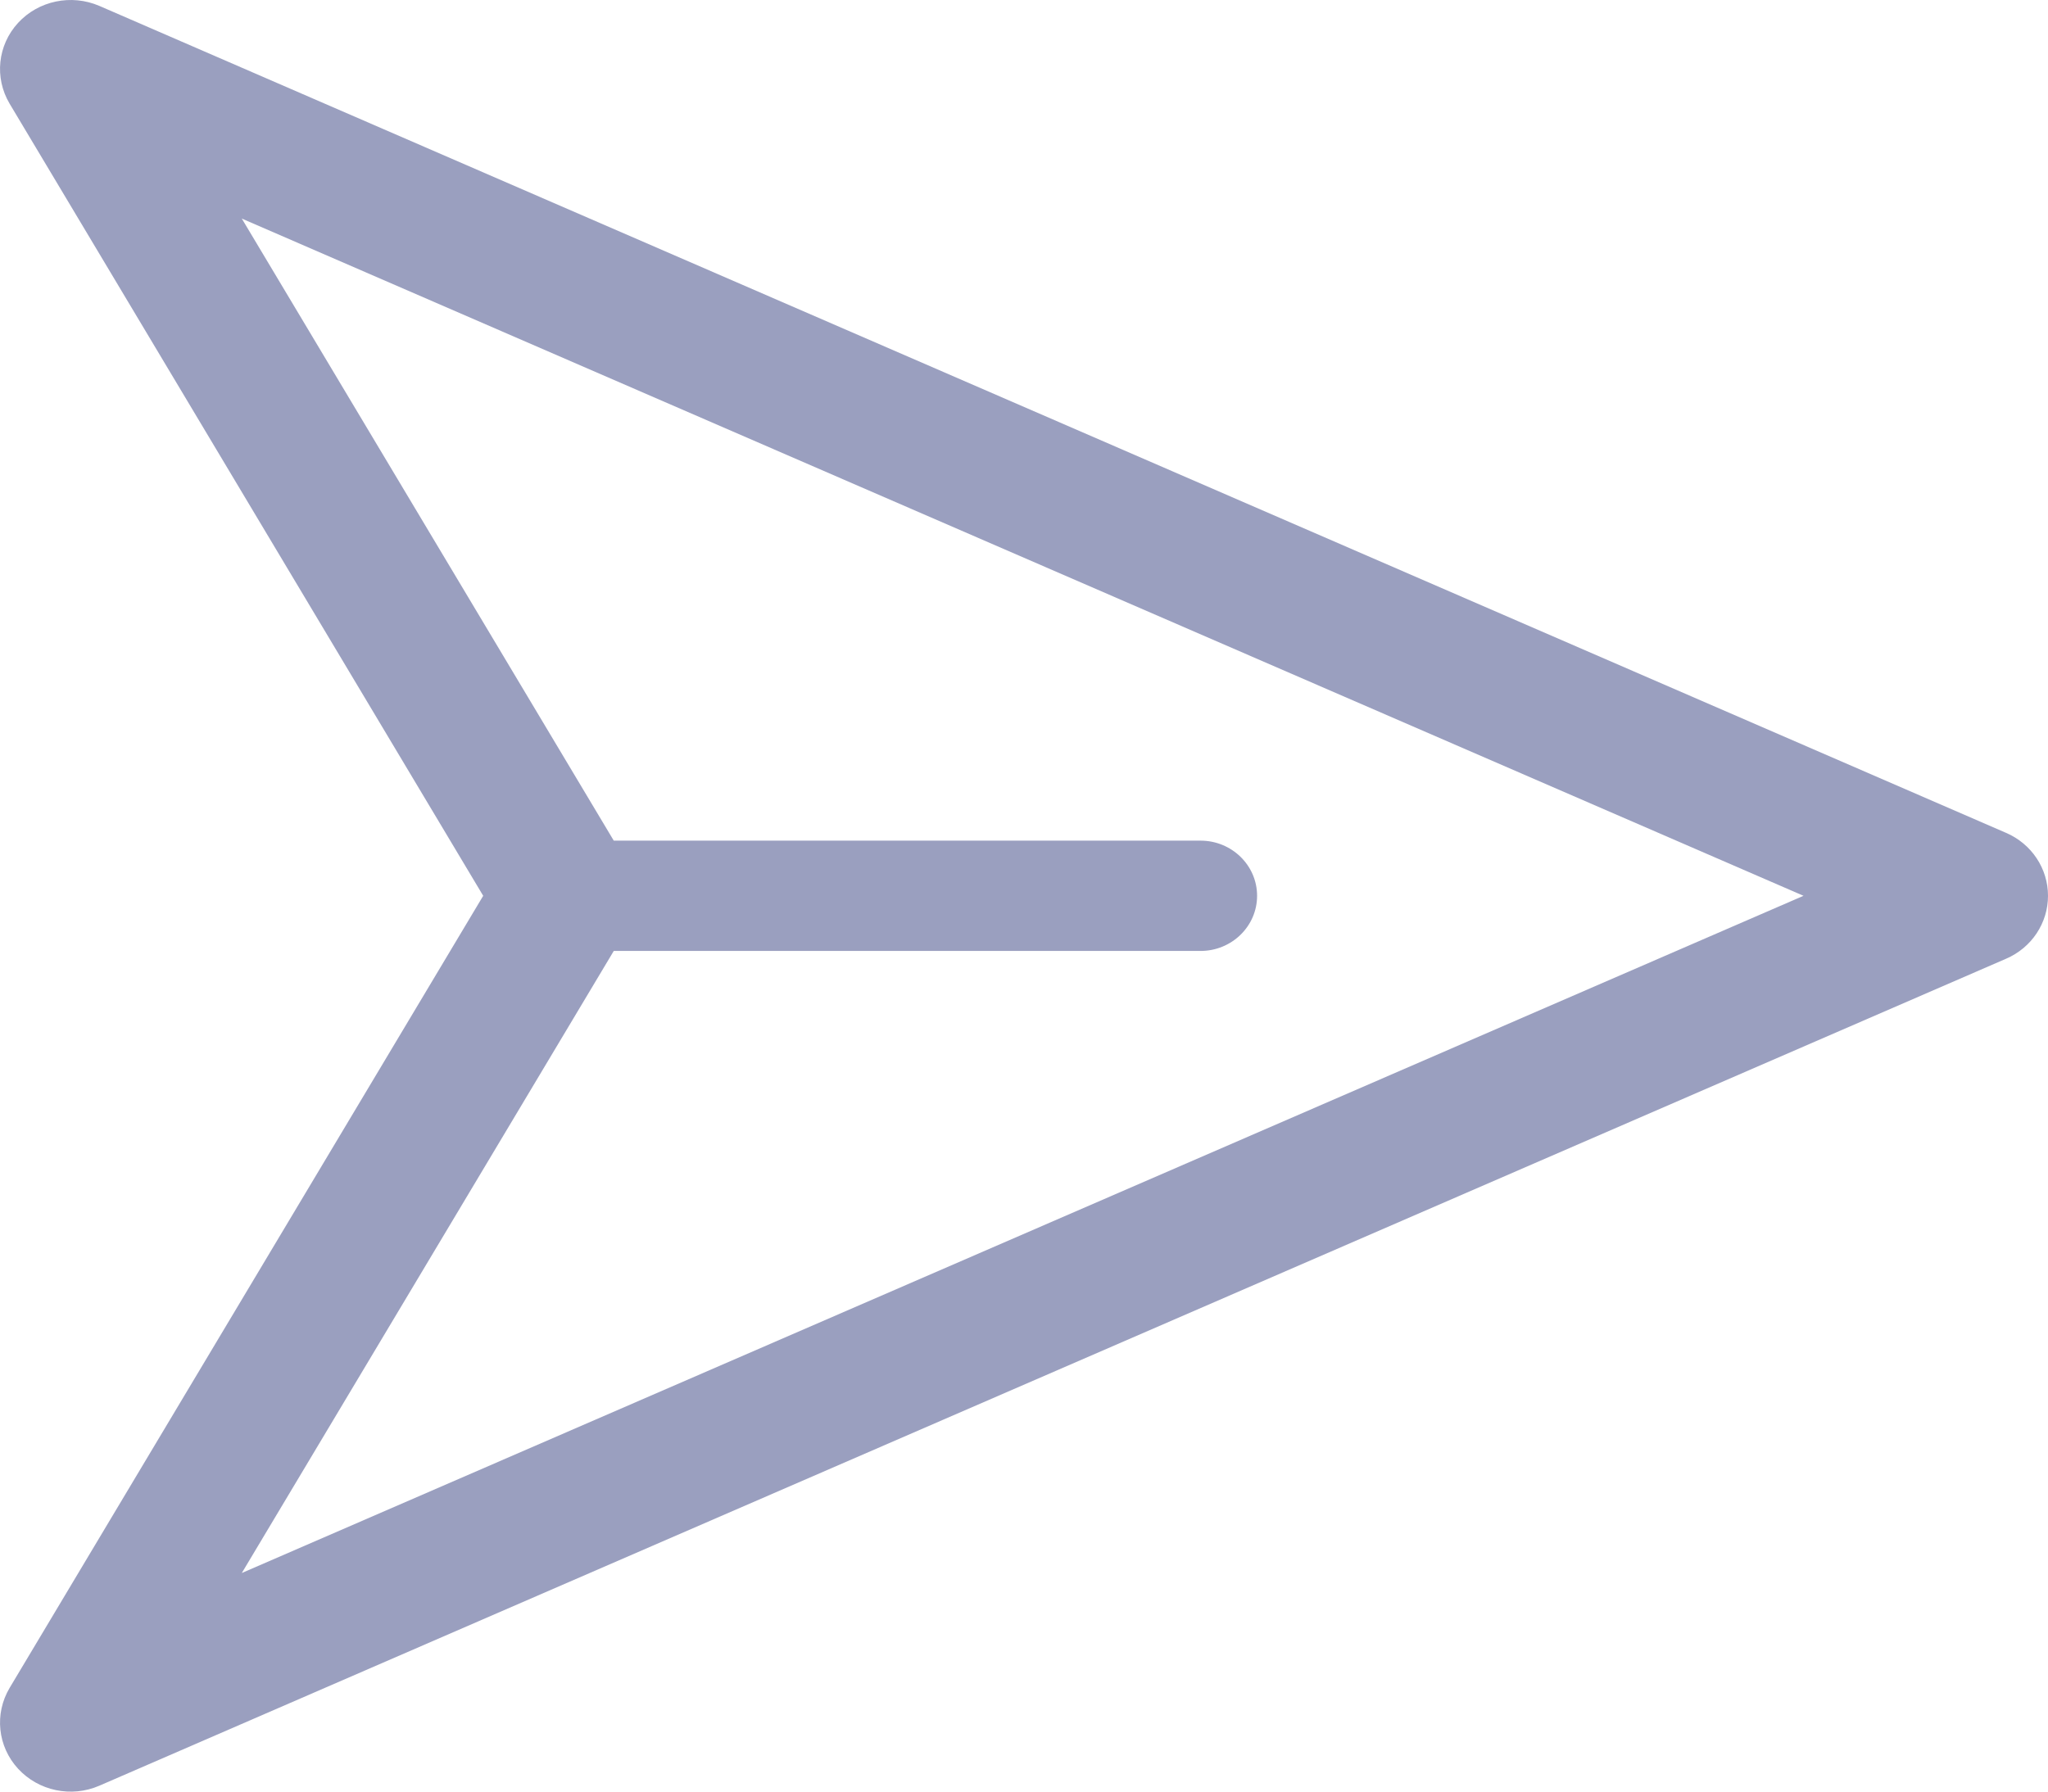 <svg width="16" height="14" viewBox="0 0 16 14" fill="none" xmlns="http://www.w3.org/2000/svg">
<path fill-rule="evenodd" clip-rule="evenodd" d="M0.776 0.046C0.557 -0.048 0.301 0.005 0.141 0.179C-0.019 0.353 -0.045 0.608 0.075 0.81L3.775 7L0.075 13.19C-0.045 13.392 -0.019 13.647 0.141 13.821C0.301 13.995 0.557 14.049 0.776 13.954L15.672 7.492C15.872 7.406 16 7.213 16 7C16 6.787 15.872 6.594 15.672 6.508L0.776 0.046ZM4.795 6.569L1.889 1.708L14.09 7L1.889 12.292L4.795 7.431H9.379C9.623 7.431 9.821 7.238 9.821 7C9.821 6.762 9.623 6.569 9.379 6.569H4.795Z" fill="#9A9FBF"/>
</svg>
